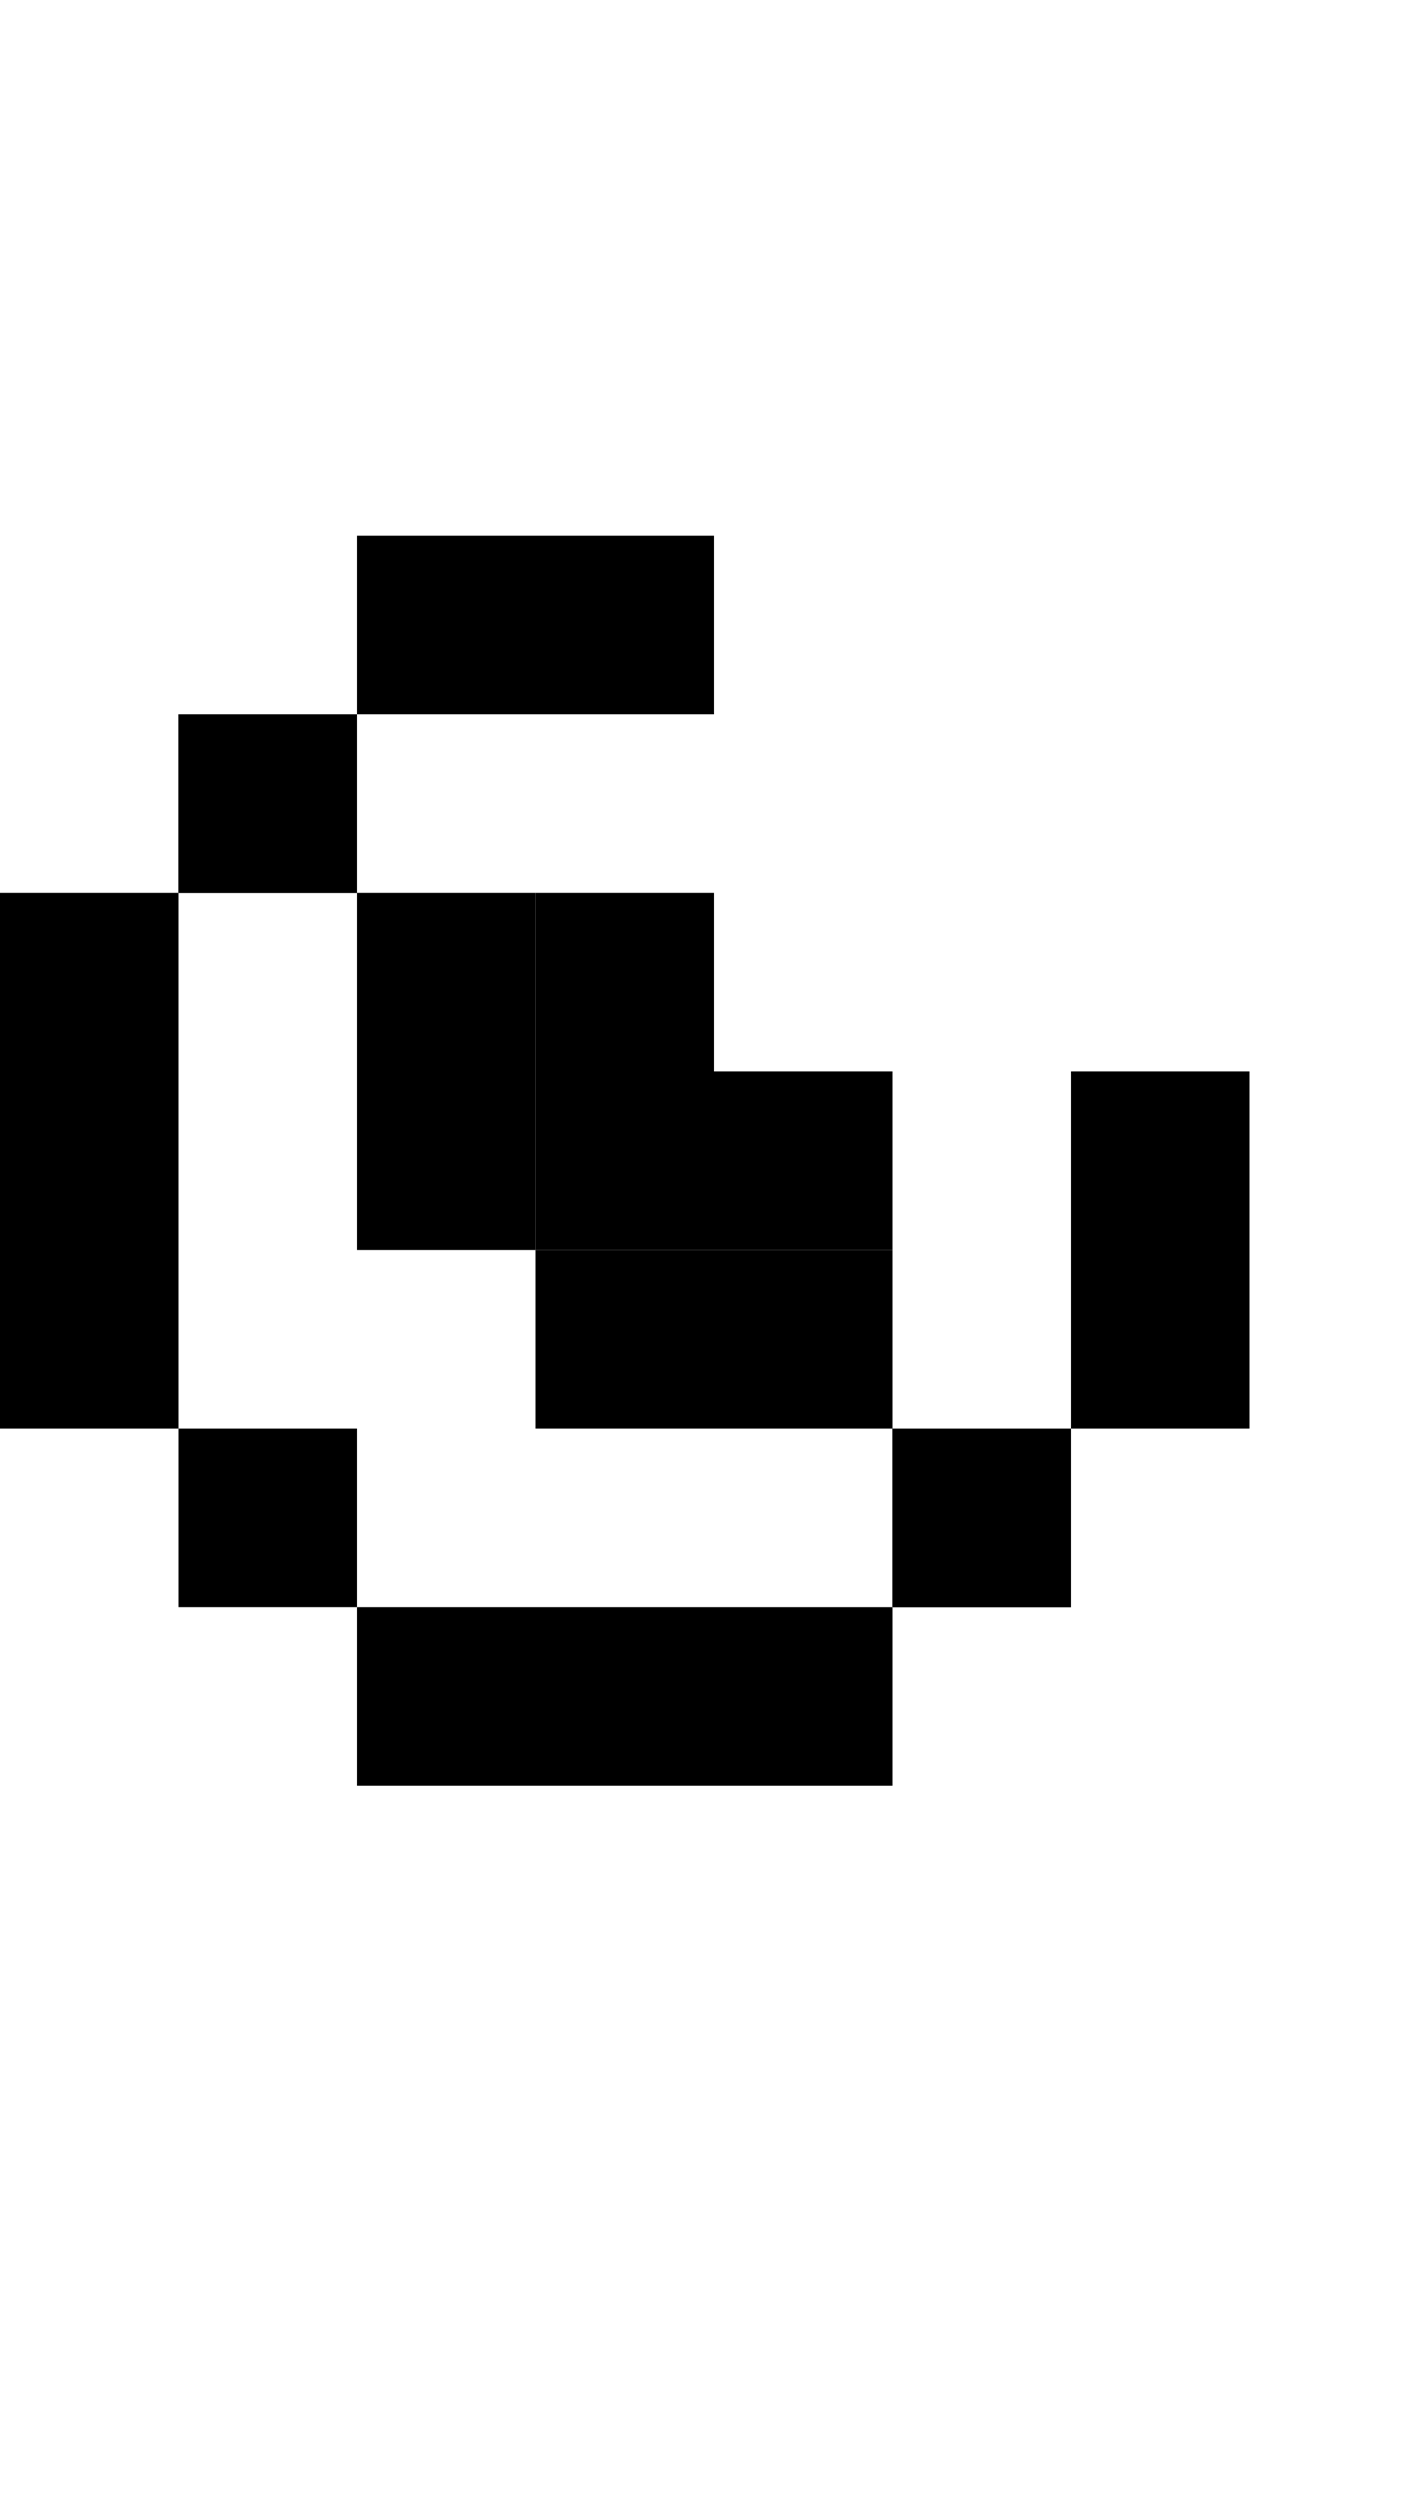 <svg width="400" height="700" xmlns="http://www.w3.org/2000/svg" xmlns:svg="http://www.w3.org/2000/svg">
    <path
        d="m 100,150 v 50 h 100 v -50 z m 0,50 H 50 v 50 h 50 z M 50,250 H 0 v 150 h 50 z m 0,150 v 50 h 50 v -50 z m 50,50 v 50 h 150 v -50 z m 150,0 h 50 v -50 h -50 z m 50,-50 h 50 V 300 h -50 z" />
    <path
        d="M 50 200 L 50 250 L 100 250 L 100 200 L 50 200 z M 100 250 L 100 300 L 150 300 L 150 250 L 100 250 z M 150 300 L 150 350 L 200 350 L 200 300 L 150 300 z M 200 350 L 200 400 L 250 400 L 250 350 L 200 350 z M 250 400 L 250 450 L 300 450 L 300 400 L 250 400 z " />
    <path
        d="M 150 250 L 150 300 L 200 300 L 200 250 L 150 250 z M 200 300 L 200 350 L 250 350 L 250 300 L 200 300 z M 200 350 L 150 350 L 150 400 L 200 400 L 200 350 z M 150 350 L 150 300 L 100 300 L 100 350 L 150 350 z " />
</svg>
